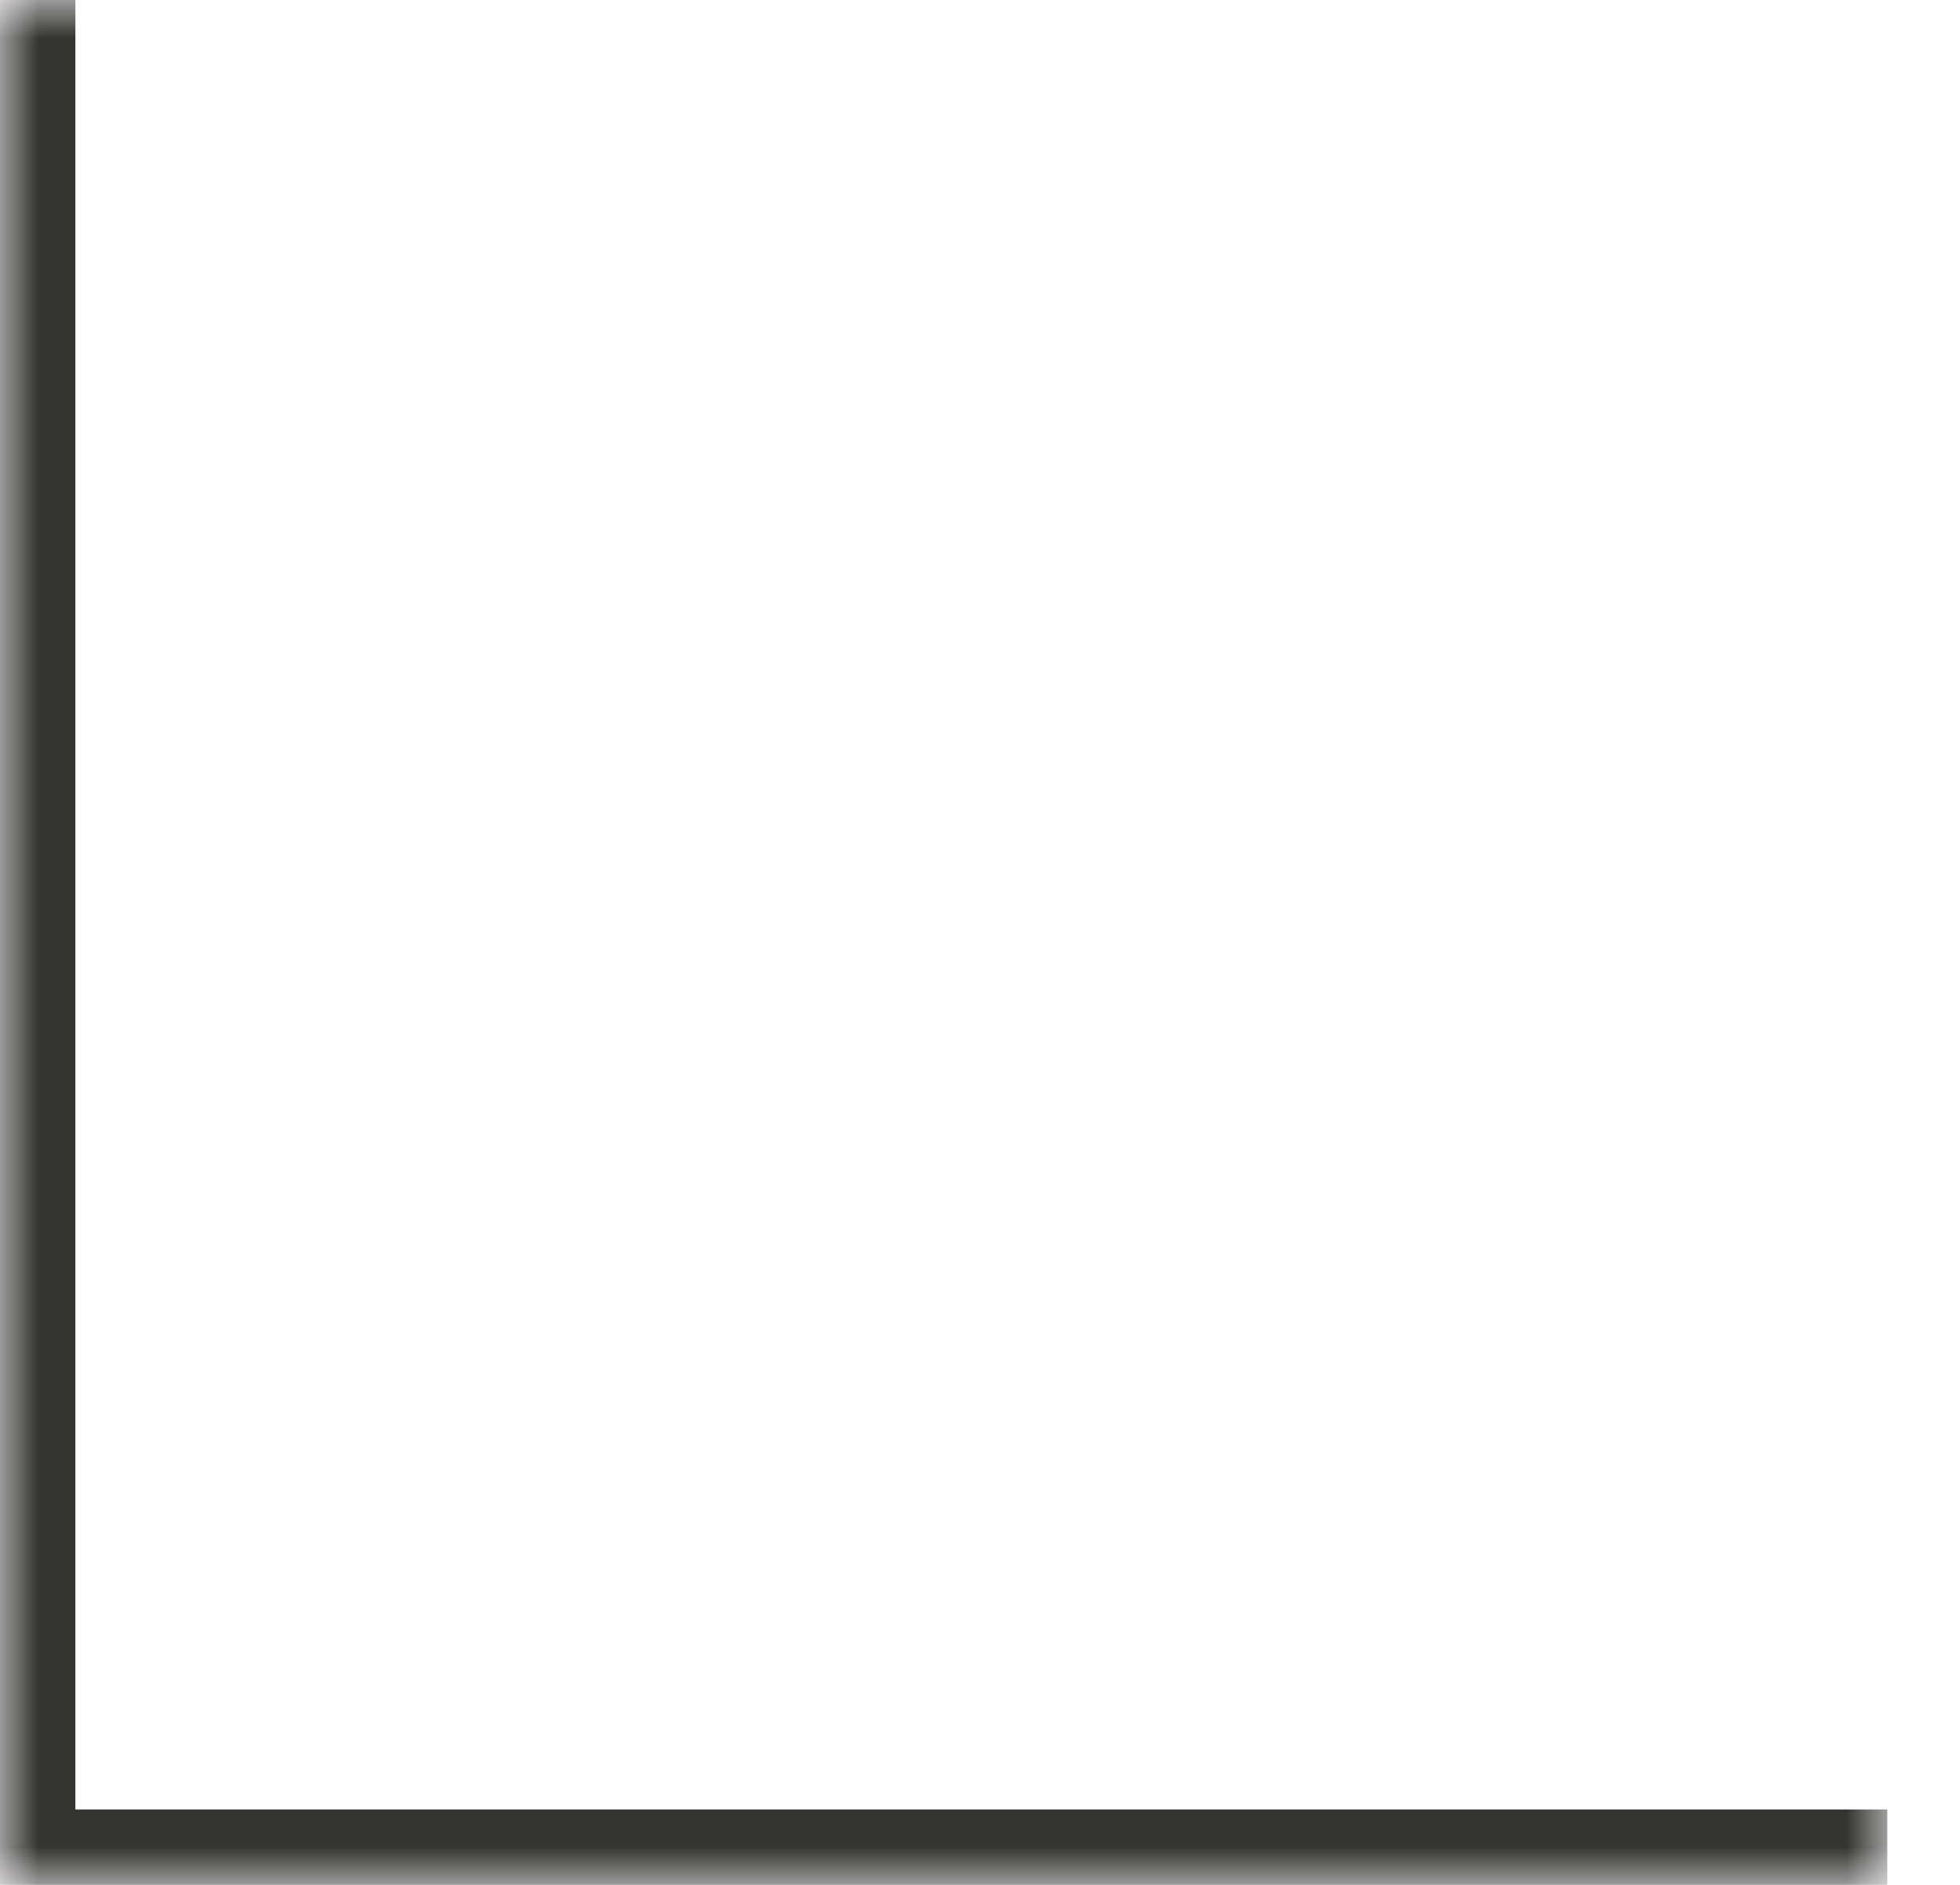 <svg width="26" height="25" viewBox="0 0 26 25" fill="none" xmlns="http://www.w3.org/2000/svg">
<mask id="path-1-inside-1_1_178" fill="white">
<path d="M0 -0.001L25.036 -0.001L25.036 25L2.12744e-06 25L0 -0.001Z"/>
</mask>
<path d="M2.12744e-06 25H-1L-1 26H2.21254e-06L2.12744e-06 25ZM25.036 24L2.04235e-06 24L2.21254e-06 26L25.036 26L25.036 24ZM1 25L1 -0.001L-1 -0.001L-1 25H1Z" fill="#353430" mask="url(#path-1-inside-1_1_178)"/>
</svg>
